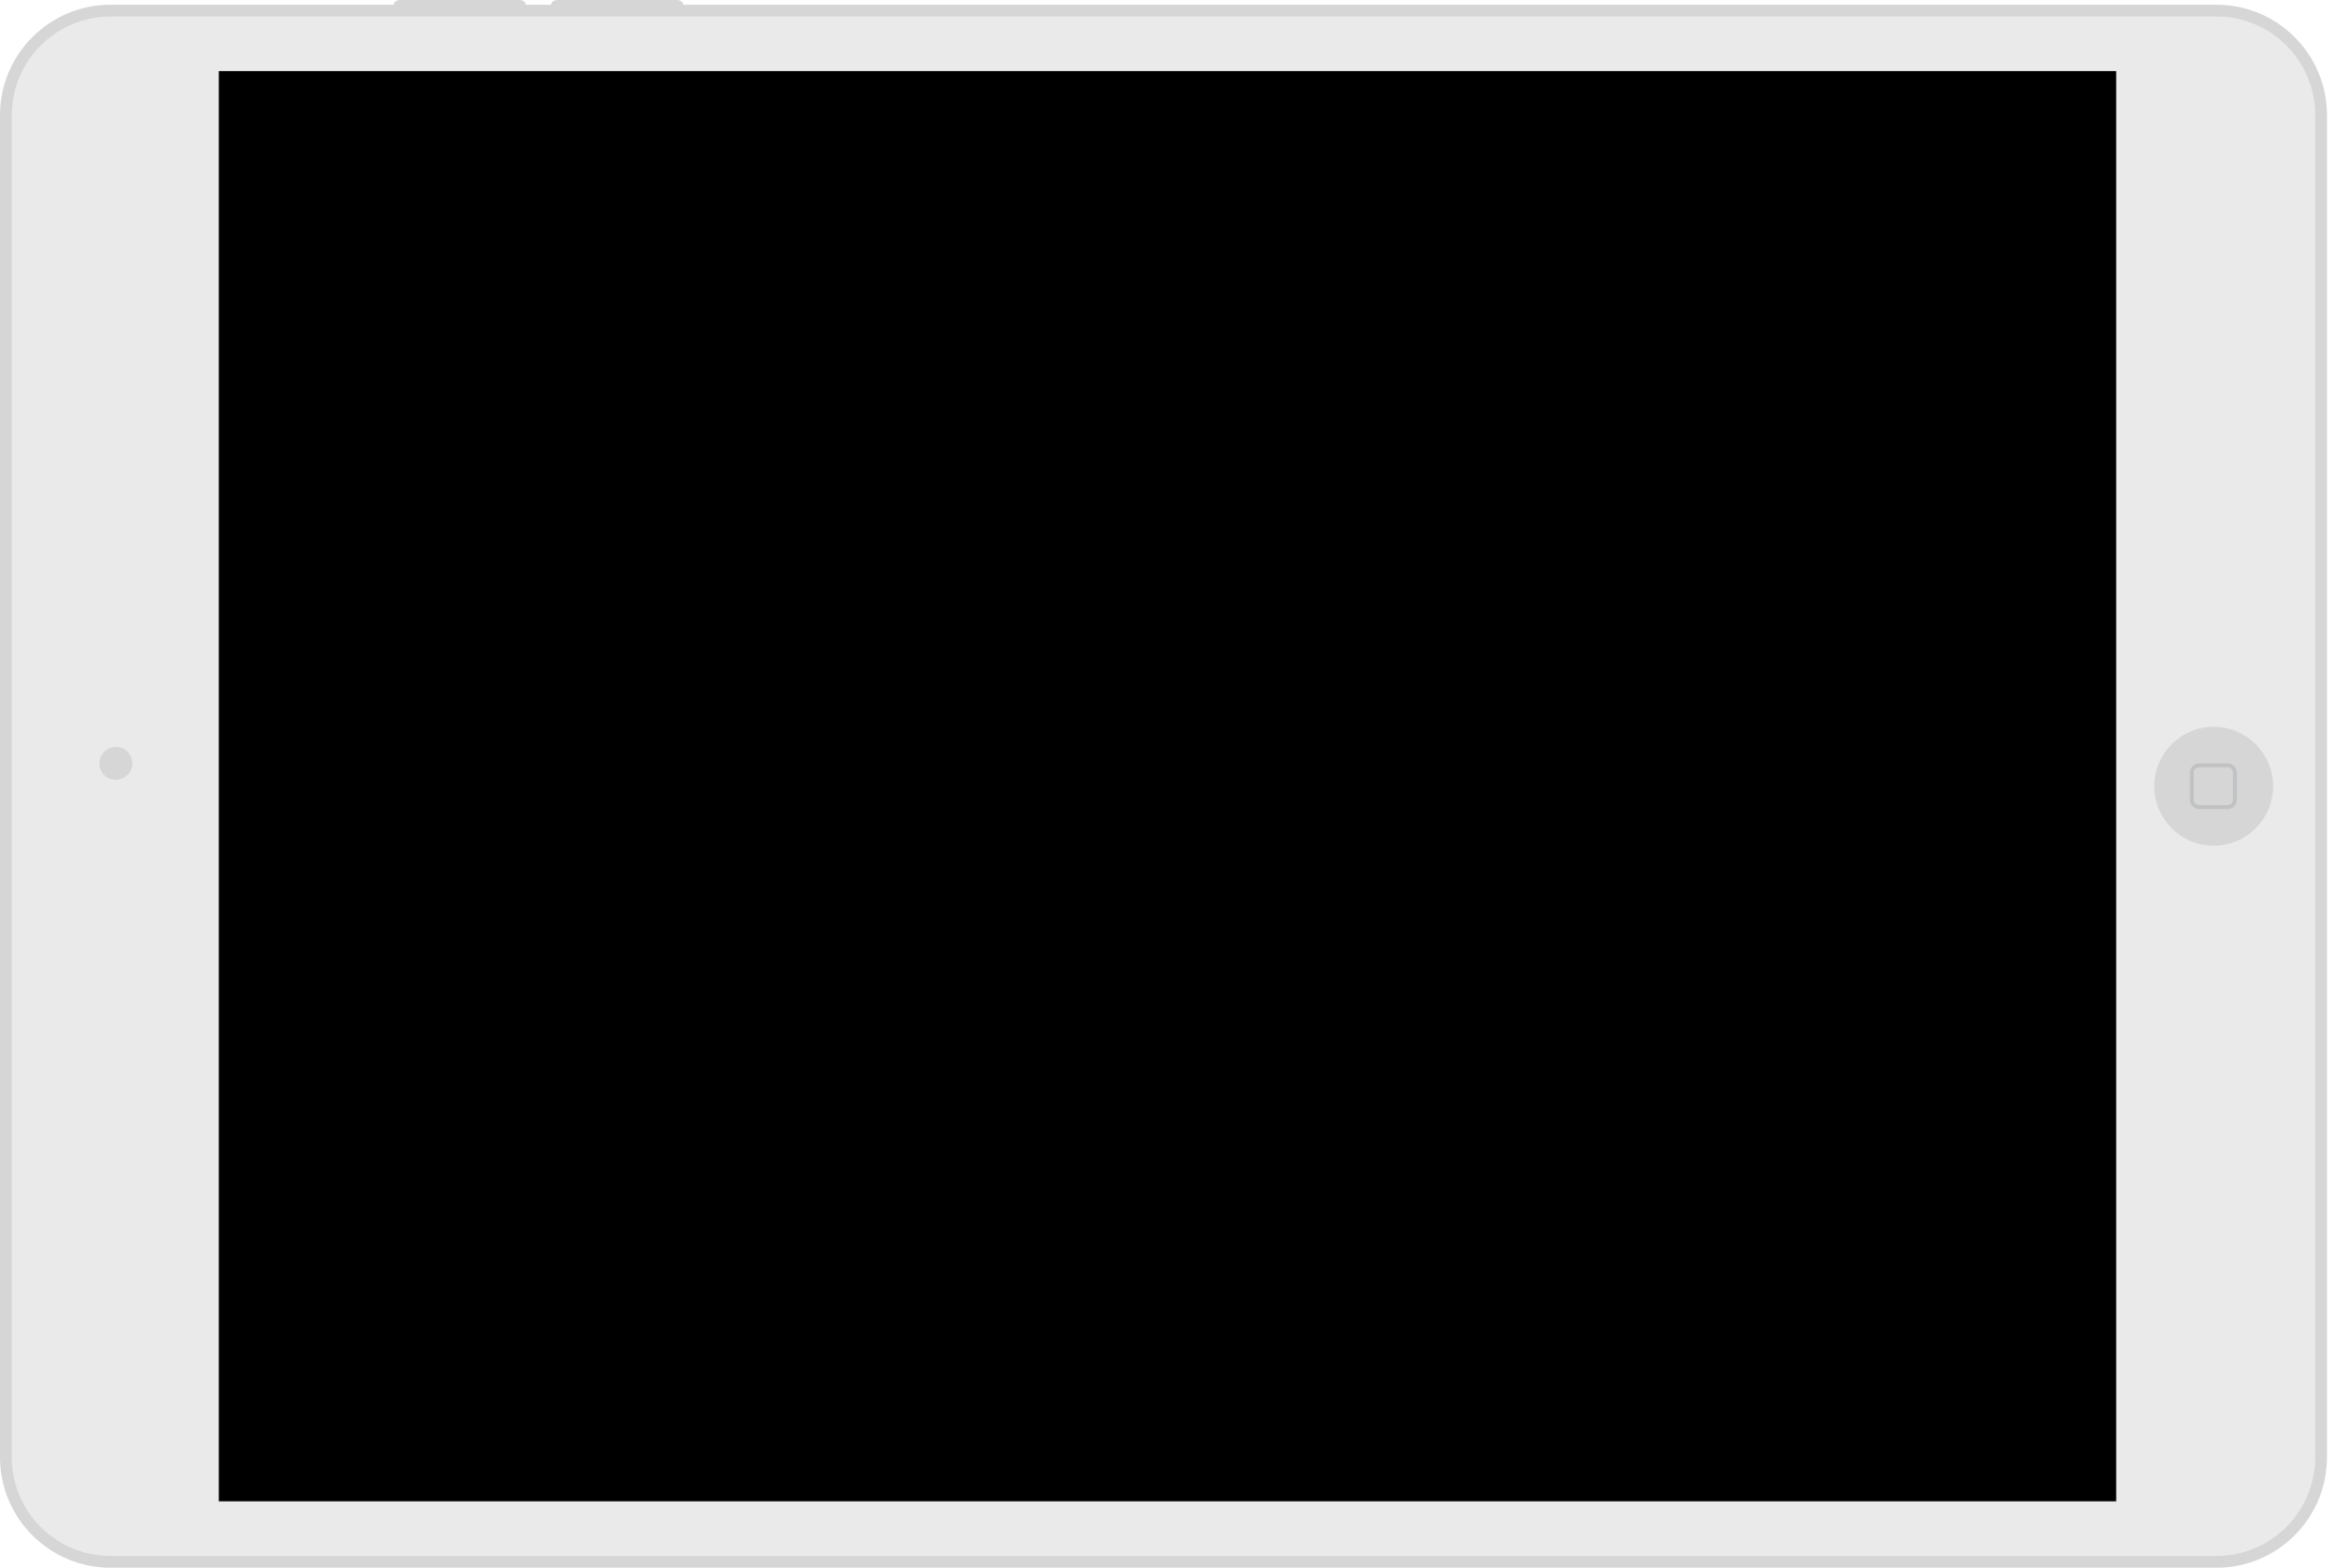 <?xml version="1.0" encoding="utf-8"?>
<!-- Generator: Adobe Illustrator 15.0.0, SVG Export Plug-In . SVG Version: 6.00 Build 0)  -->
<!DOCTYPE svg PUBLIC "-//W3C//DTD SVG 1.1//EN" "http://www.w3.org/Graphics/SVG/1.1/DTD/svg11.dtd">
<svg version="1.1" id="Layer_1" xmlns="http://www.w3.org/2000/svg" xmlns:xlink="http://www.w3.org/1999/xlink" x="0px" y="0px"
	 width="875.002px" height="587.543px" viewBox="0 0 875.002 587.543" enable-background="new 0 0 875.002 587.543"
	 xml:space="preserve">
<path fill="#EAEAEA" d="M830.625,3.982c21.633,0,39.171,17.538,39.171,39.171v503.014c0,21.634-17.538,39.172-39.171,39.172H41.376
	c-21.633,0-39.171-17.538-39.171-39.172V43.153c0-21.633,17.538-39.171,39.171-39.171H830.625z"/>
<path fill="#D6D6D7" d="M872.001,43.153v503.014c0,22.815-18.561,41.376-41.376,41.376H41.376C18.561,587.543,0,568.982,0,546.167
	V43.153C0,20.339,18.561,1.777,41.376,1.777h789.249C853.44,1.777,872.001,20.339,872.001,43.153L872.001,43.153z M4.411,546.167
	c0,20.383,16.581,36.966,36.965,36.966h789.249c20.384,0,36.968-16.583,36.968-36.966V43.153c0-20.383-16.584-36.965-36.968-36.965
	H41.376c-20.384,0-36.965,16.582-36.965,36.965V546.167L4.411,546.167z"/>
<circle fill="#D6D6D7" cx="43.413" cy="286.09" r="6.169"/>
<circle fill="#D6D6D7" cx="829.542" cy="294.661" r="22.269"/>
<g>
	<path fill="#C1C2C3" d="M838.235,289.623v10.074c0,1.947-1.585,3.533-3.534,3.533h-10.566c-1.946,0-3.533-1.586-3.533-3.533
		v-10.074c0-1.947,1.587-3.532,3.533-3.532h10.566C836.65,286.091,838.235,287.676,838.235,289.623L838.235,289.623z
		 M822.072,299.697c0,1.137,0.925,2.062,2.062,2.062h10.566c1.138,0,2.062-0.926,2.062-2.062v-10.074
		c0-1.136-0.925-2.062-2.062-2.062h-10.566c-1.138,0-2.062,0.927-2.062,2.062V299.697L822.072,299.697z"/>
</g>
<path fill="#D6D6D7" d="M149.95,3.556c-1.346,0-2.439-0.796-2.439-1.778l0,0c0-0.982,1.094-1.777,2.439-1.777h44.67
	c1.345,0,2.436,0.795,2.436,1.777l0,0c0,0.982-1.091,1.778-2.436,1.778H149.95z"/>
<path fill="#D6D6D7" d="M208.95,3.556c-1.346,0-2.439-0.796-2.439-1.778l0,0c0-0.982,1.094-1.777,2.439-1.777h44.67
	c1.345,0,2.436,0.795,2.436,1.777l0,0c0,0.982-1.091,1.778-2.436,1.778H208.95z"/>
<rect x="82.001" y="26.661" width="711" height="536"/>
</svg>
